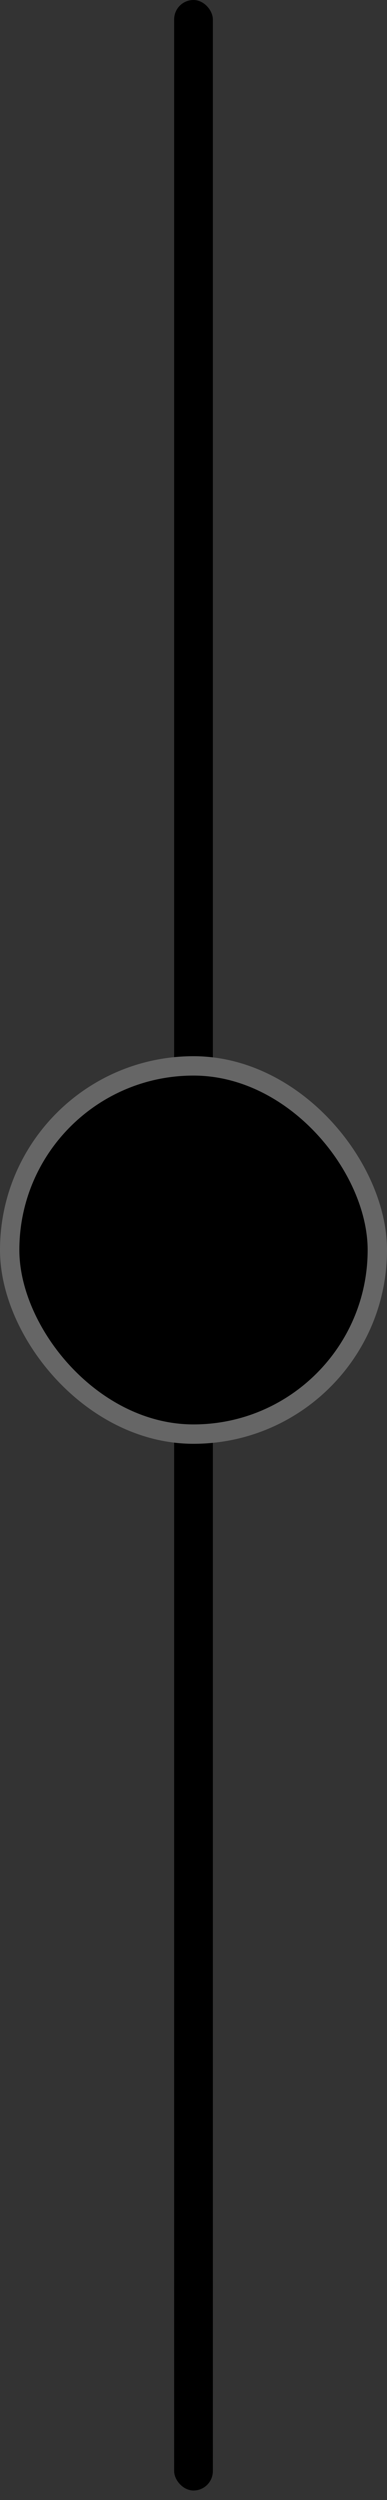 <svg width="40" height="258" viewBox="0 0 40 258" xmlns="http://www.w3.org/2000/svg">
<rect x="0" y="0" width="40" height="258" fill="#333333" stroke="none"/>
<rect x="18" width="4" height="257.02" rx="2"/>
<rect x="1" y="110" width="38" height="38" rx="19" fill="white"/>
<rect x="1" y="110" width="38" height="38" rx="19" stroke="#666666" stroke-width="2"/>
<path d="M16 120L8 129L16 138V120Z"/>
<path d="M32 129L24 120V138L32 129Z"/>
</svg>
